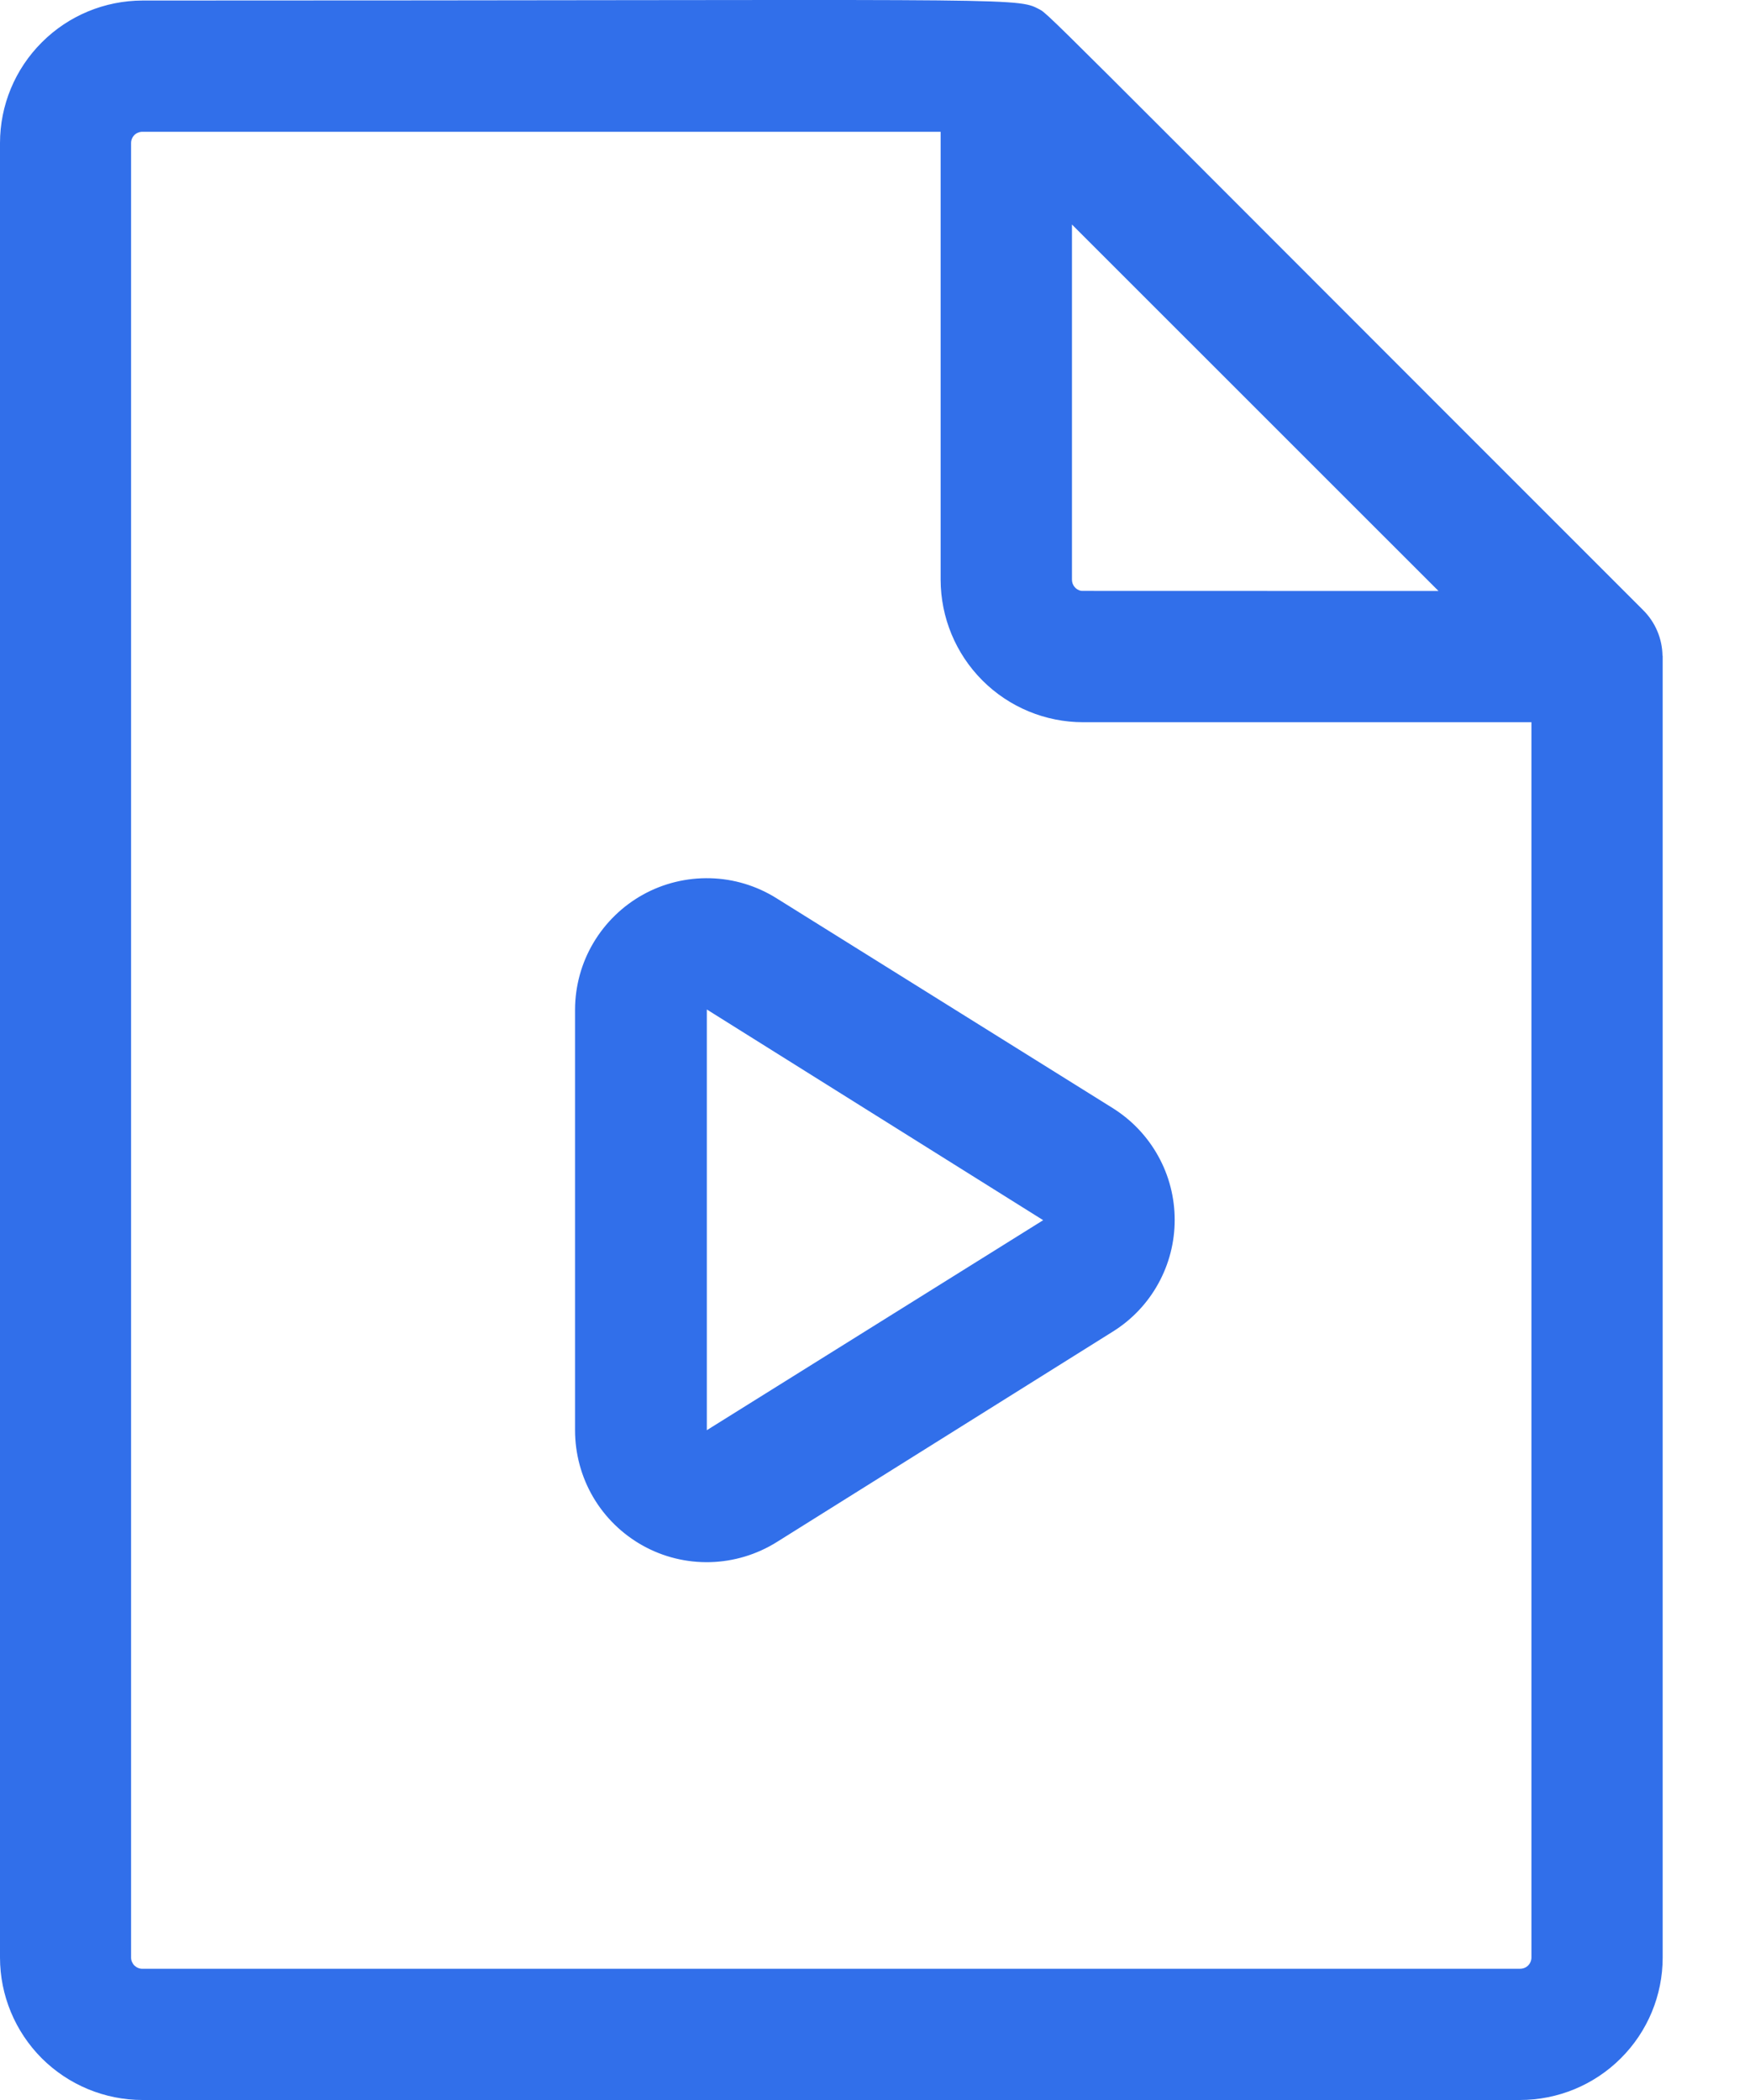 <svg width="20" height="24" viewBox="0 0 20 24" fill="none" xmlns="http://www.w3.org/2000/svg">
<path d="M19 7.494C18.997 7.298 18.918 7.112 18.78 6.974C11.609 -0.195 12.005 0.176 11.854 0.094C11.611 -0.035 11.297 0.006 1.629 0.006C1.197 0.007 0.783 0.178 0.478 0.484C0.172 0.789 0 1.203 0 1.635V22.372C0 22.803 0.172 23.217 0.477 23.523C0.783 23.828 1.197 24 1.629 24H17.371C17.803 24 18.218 23.829 18.524 23.523C18.83 23.218 19.002 22.804 19.002 22.372C19.002 22.17 19.002 7.553 19.002 7.494H19ZM12.251 6.625V2.566L16.44 6.754C12.082 6.754 12.373 6.754 12.353 6.752C12.324 6.746 12.298 6.73 12.28 6.707C12.261 6.684 12.251 6.655 12.251 6.625ZM17.502 22.372C17.502 22.406 17.488 22.439 17.464 22.463C17.44 22.487 17.407 22.5 17.373 22.5H1.629C1.612 22.501 1.595 22.498 1.579 22.491C1.563 22.485 1.549 22.475 1.536 22.463C1.524 22.451 1.515 22.437 1.508 22.421C1.501 22.406 1.498 22.389 1.498 22.372V1.635C1.498 1.618 1.501 1.601 1.508 1.585C1.514 1.57 1.524 1.555 1.536 1.543C1.548 1.531 1.562 1.522 1.578 1.516C1.593 1.509 1.61 1.506 1.627 1.506H10.75V6.625C10.751 7.057 10.922 7.471 11.228 7.777C11.533 8.082 11.947 8.254 12.379 8.254H17.502V22.372Z" fill="#316FEA"/>
<path d="M12.72 12.666L8.875 10.266C8.647 10.123 8.386 10.044 8.118 10.037C7.85 10.03 7.584 10.094 7.349 10.224C7.115 10.354 6.919 10.544 6.782 10.775C6.645 11.005 6.573 11.269 6.572 11.537V16.345C6.572 16.614 6.643 16.878 6.779 17.11C6.915 17.342 7.111 17.533 7.346 17.664C7.581 17.795 7.847 17.86 8.116 17.853C8.385 17.846 8.647 17.767 8.875 17.625L12.72 15.217C12.936 15.082 13.114 14.894 13.237 14.671C13.361 14.447 13.425 14.197 13.425 13.942C13.425 13.687 13.361 13.436 13.237 13.213C13.114 12.99 12.936 12.802 12.72 12.666ZM8.078 16.345V11.537L11.922 13.945L8.078 16.345Z" fill="#316FEA"/>
</svg>

